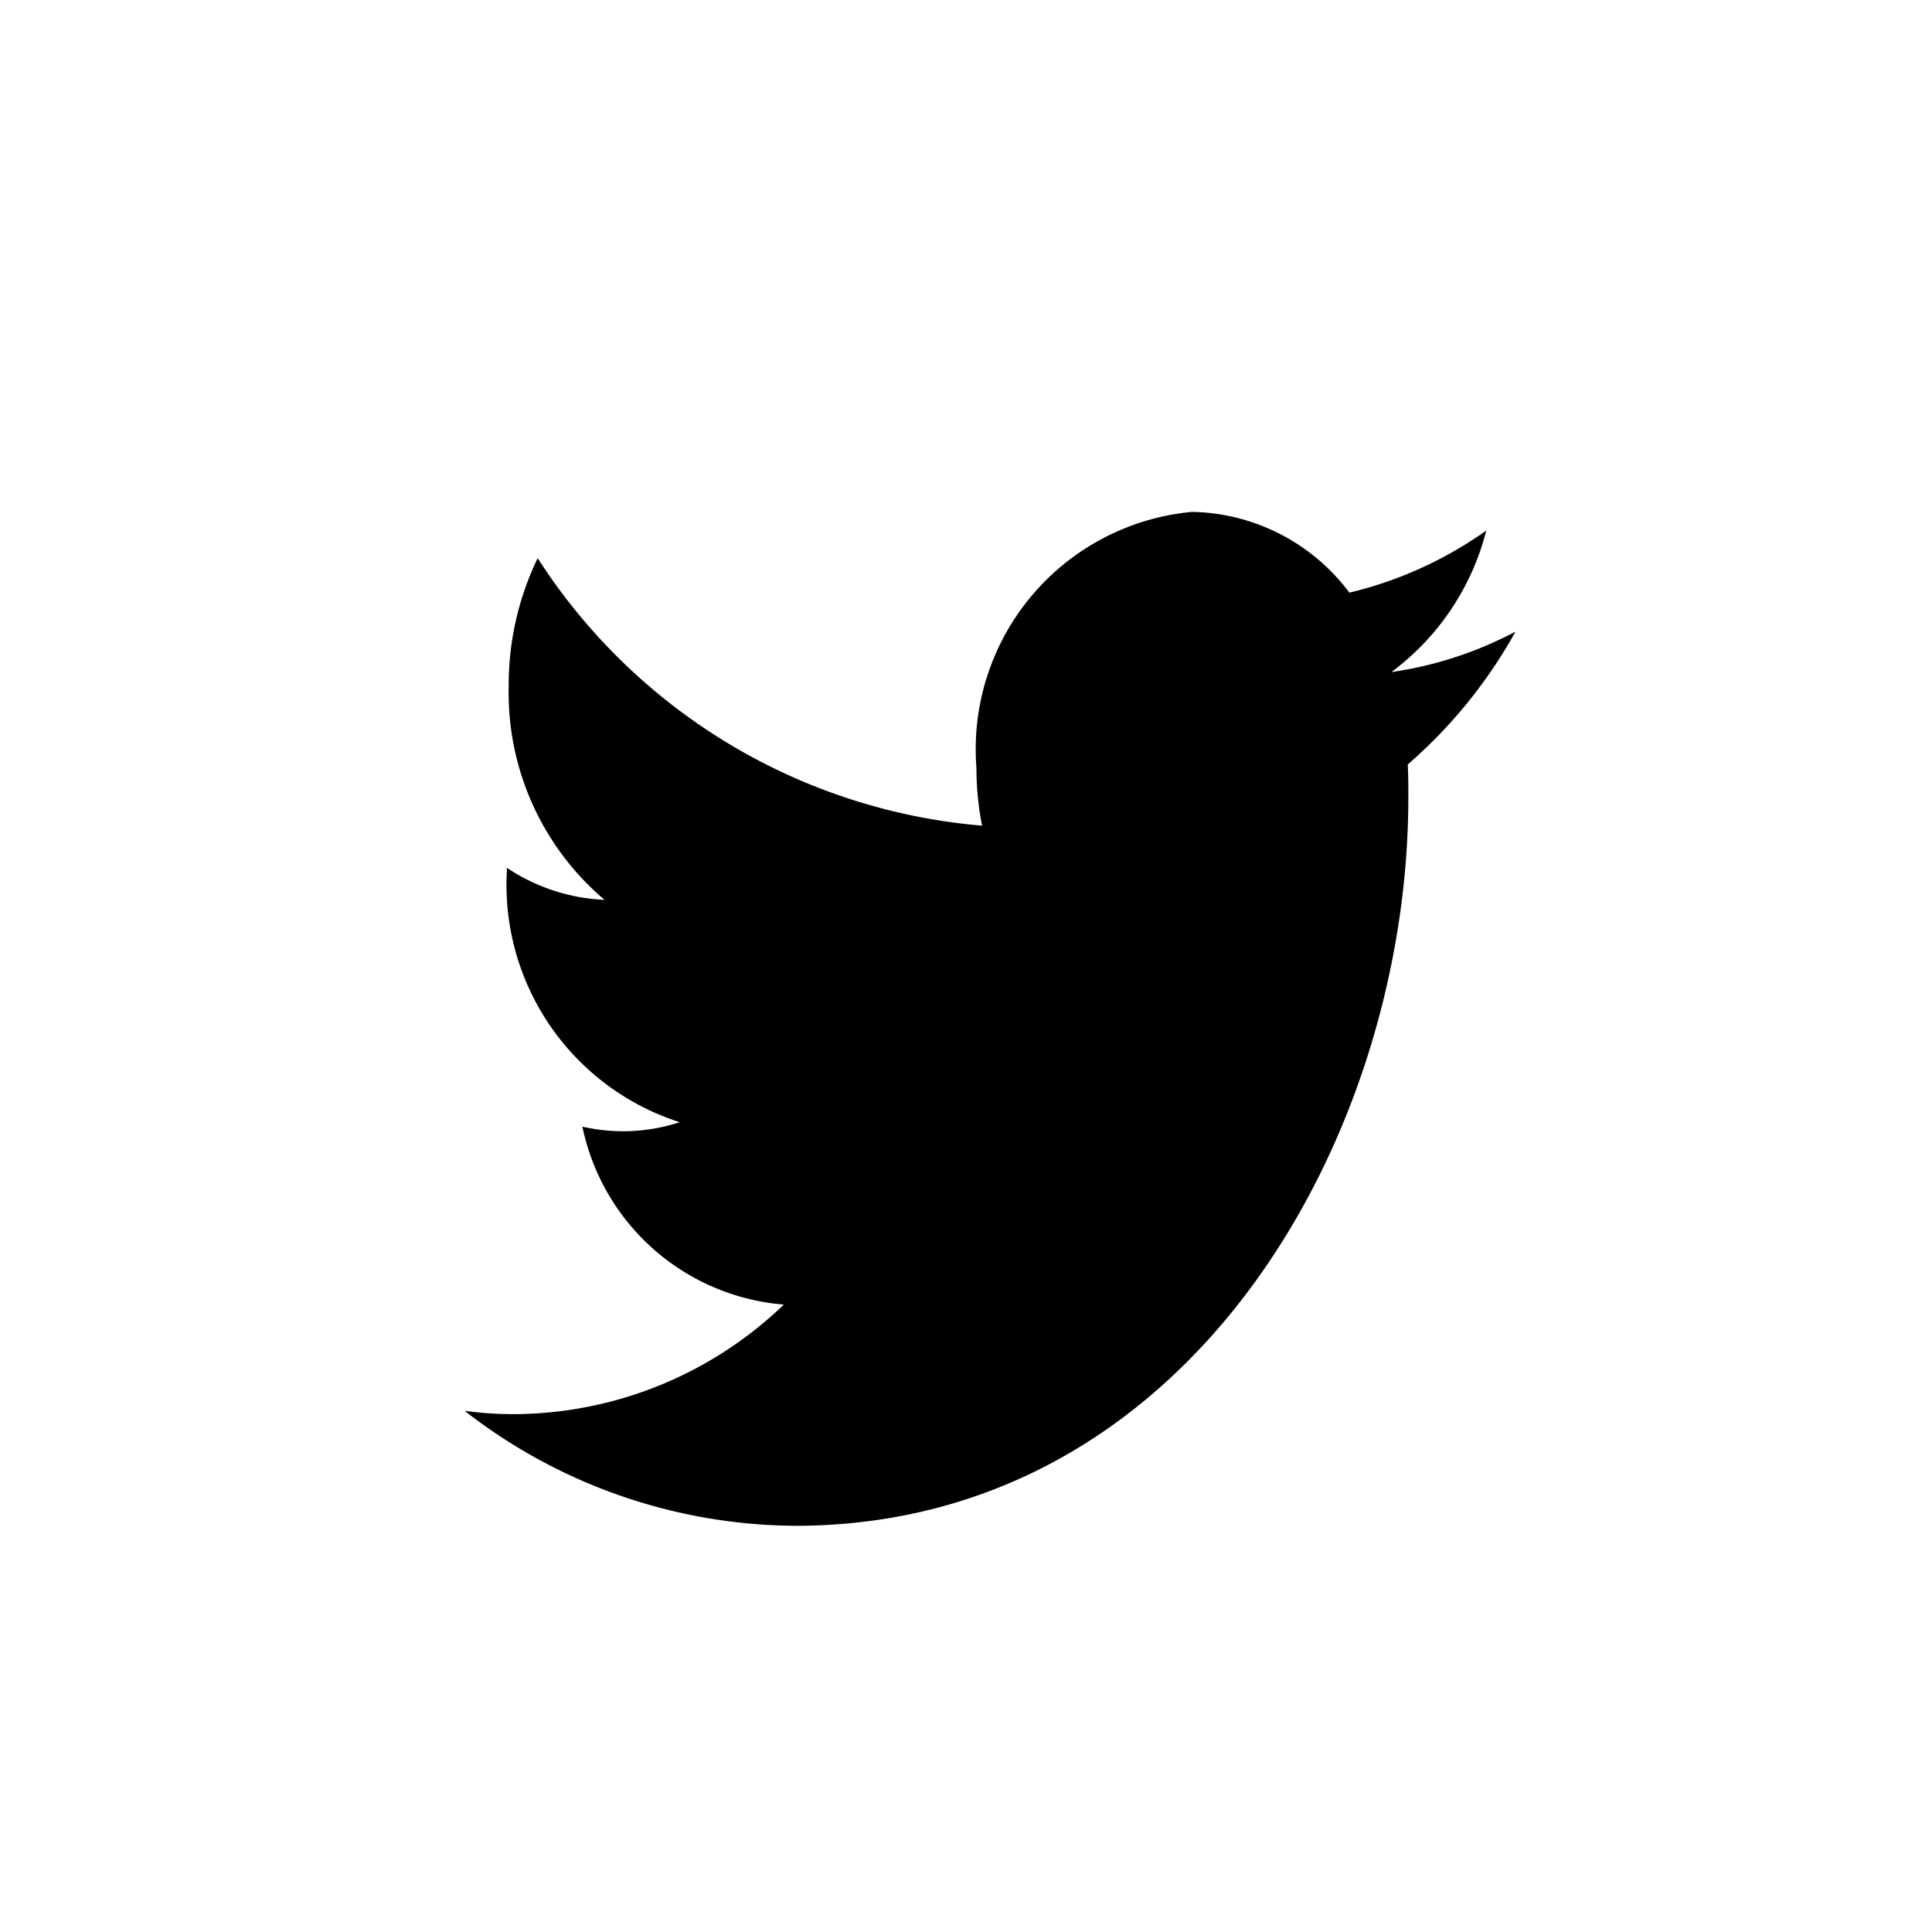 <svg xmlns="http://www.w3.org/2000/svg" xmlns:xlink="http://www.w3.org/1999/xlink" viewBox="0 0 20 20">
  <defs>
    <clipPath id="clip-profile-twitter">
      <rect width="20" height="20"/>
    </clipPath>
  </defs>
  <g id="profile-twitter" clip-path="url(#clip-profile-twitter)">
    <path id="Path_89" data-name="Path 89" d="M12.365,3.235a3.925,3.925,0,0,1-1.281.417,2.633,2.633,0,0,0,.982-1.465,4.084,4.084,0,0,1-1.417.643,2.082,2.082,0,0,0-1.629-.836A2.467,2.467,0,0,0,6.788,4.642a3.123,3.123,0,0,0,.058.6,6.071,6.071,0,0,1-4.6-2.769,3.02,3.02,0,0,0-.3,1.332,2.808,2.808,0,0,0,.992,2.205,1.961,1.961,0,0,1-1.011-.332v.034a2.579,2.579,0,0,0,1.79,2.6,1.889,1.889,0,0,1-1.008.046A2.321,2.321,0,0,0,4.794,10.2a4.051,4.051,0,0,1-2.771,1.134A3.74,3.74,0,0,1,1.49,11.3a5.617,5.617,0,0,0,3.42,1.19c4.1,0,6.349-4.037,6.349-7.538,0-.115,0-.229-.006-.343a5.091,5.091,0,0,0,1.113-1.371Z" transform="translate(3.32 3.305)" fill-rule="evenodd"/>
  </g>
</svg>
